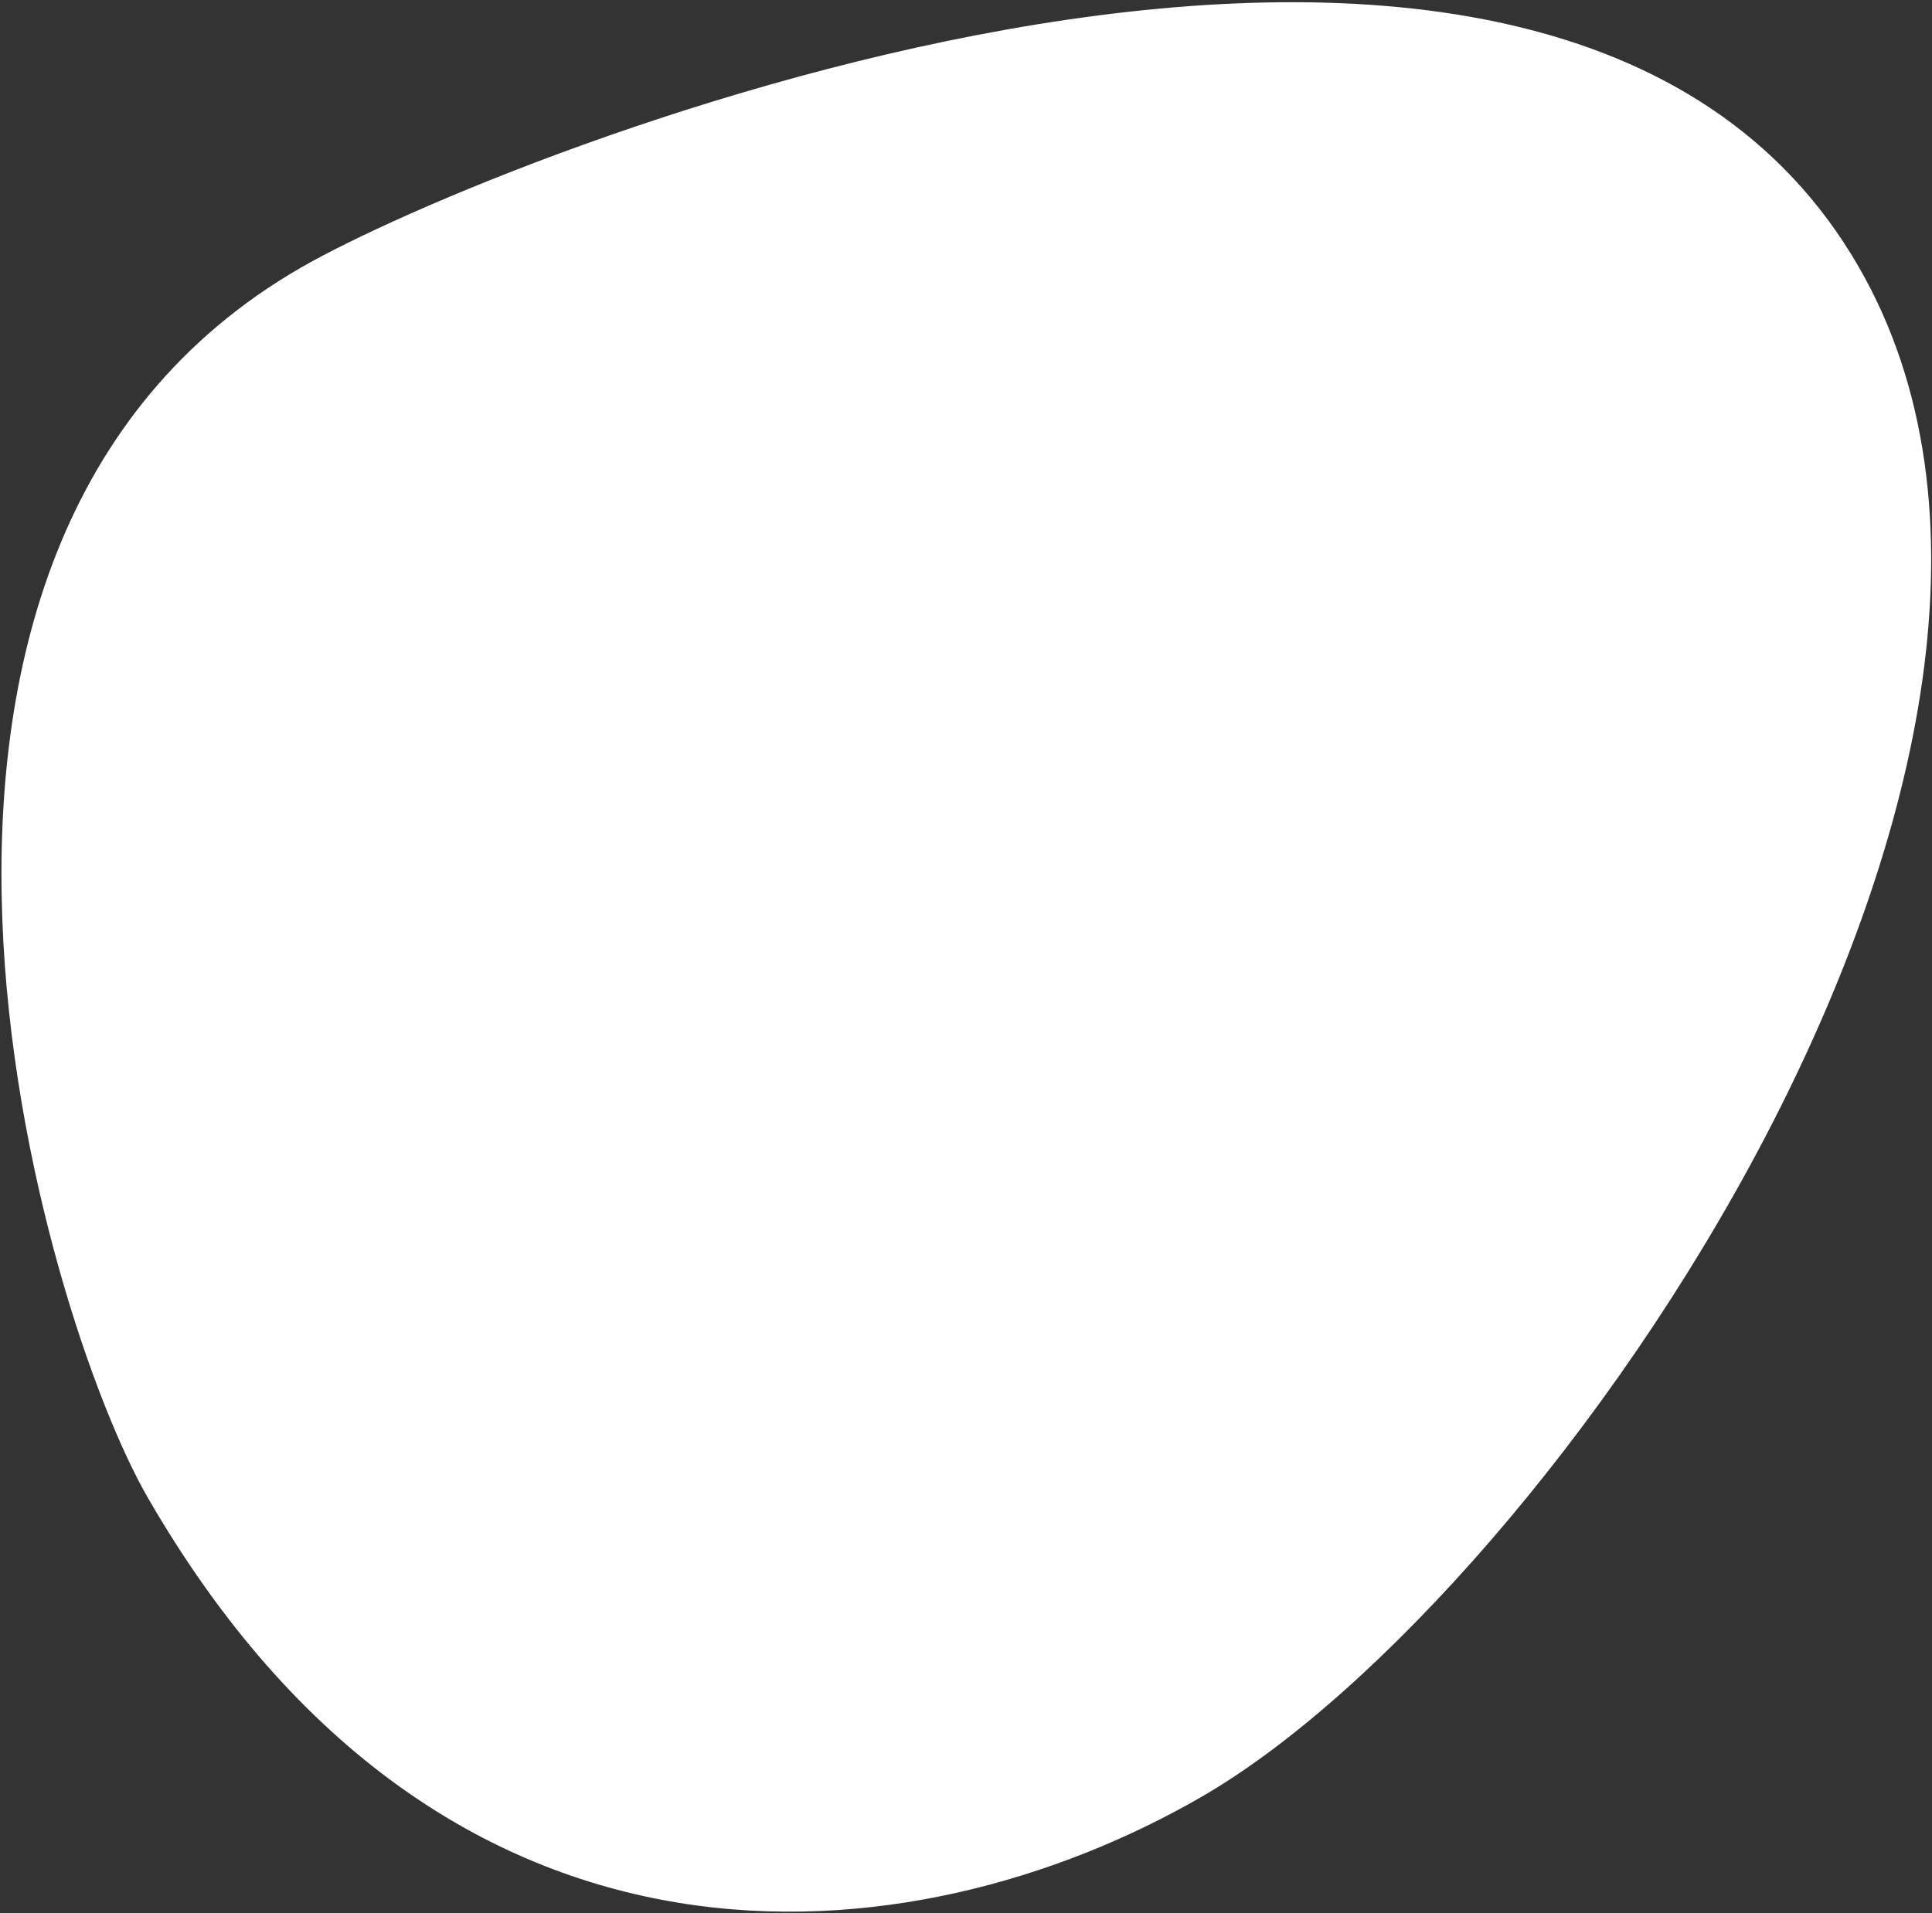 <svg width="740" height="733" viewBox="0 0 740 733" fill="none" xmlns="http://www.w3.org/2000/svg">
<rect x="0" y="0" width="740" height="733" fill="#333333" stroke="none"/>
<path d="M460.199 688.398C349.742 752.17 170.445 770.94 56.634 573.814C16.217 503.81 -71.108 210.128 115.136 102.6C190.313 59.197 593.652 -102.622 711.886 102.166C818.257 286.405 594.437 610.896 460.199 688.398Z" fill="white"/>
</svg>
